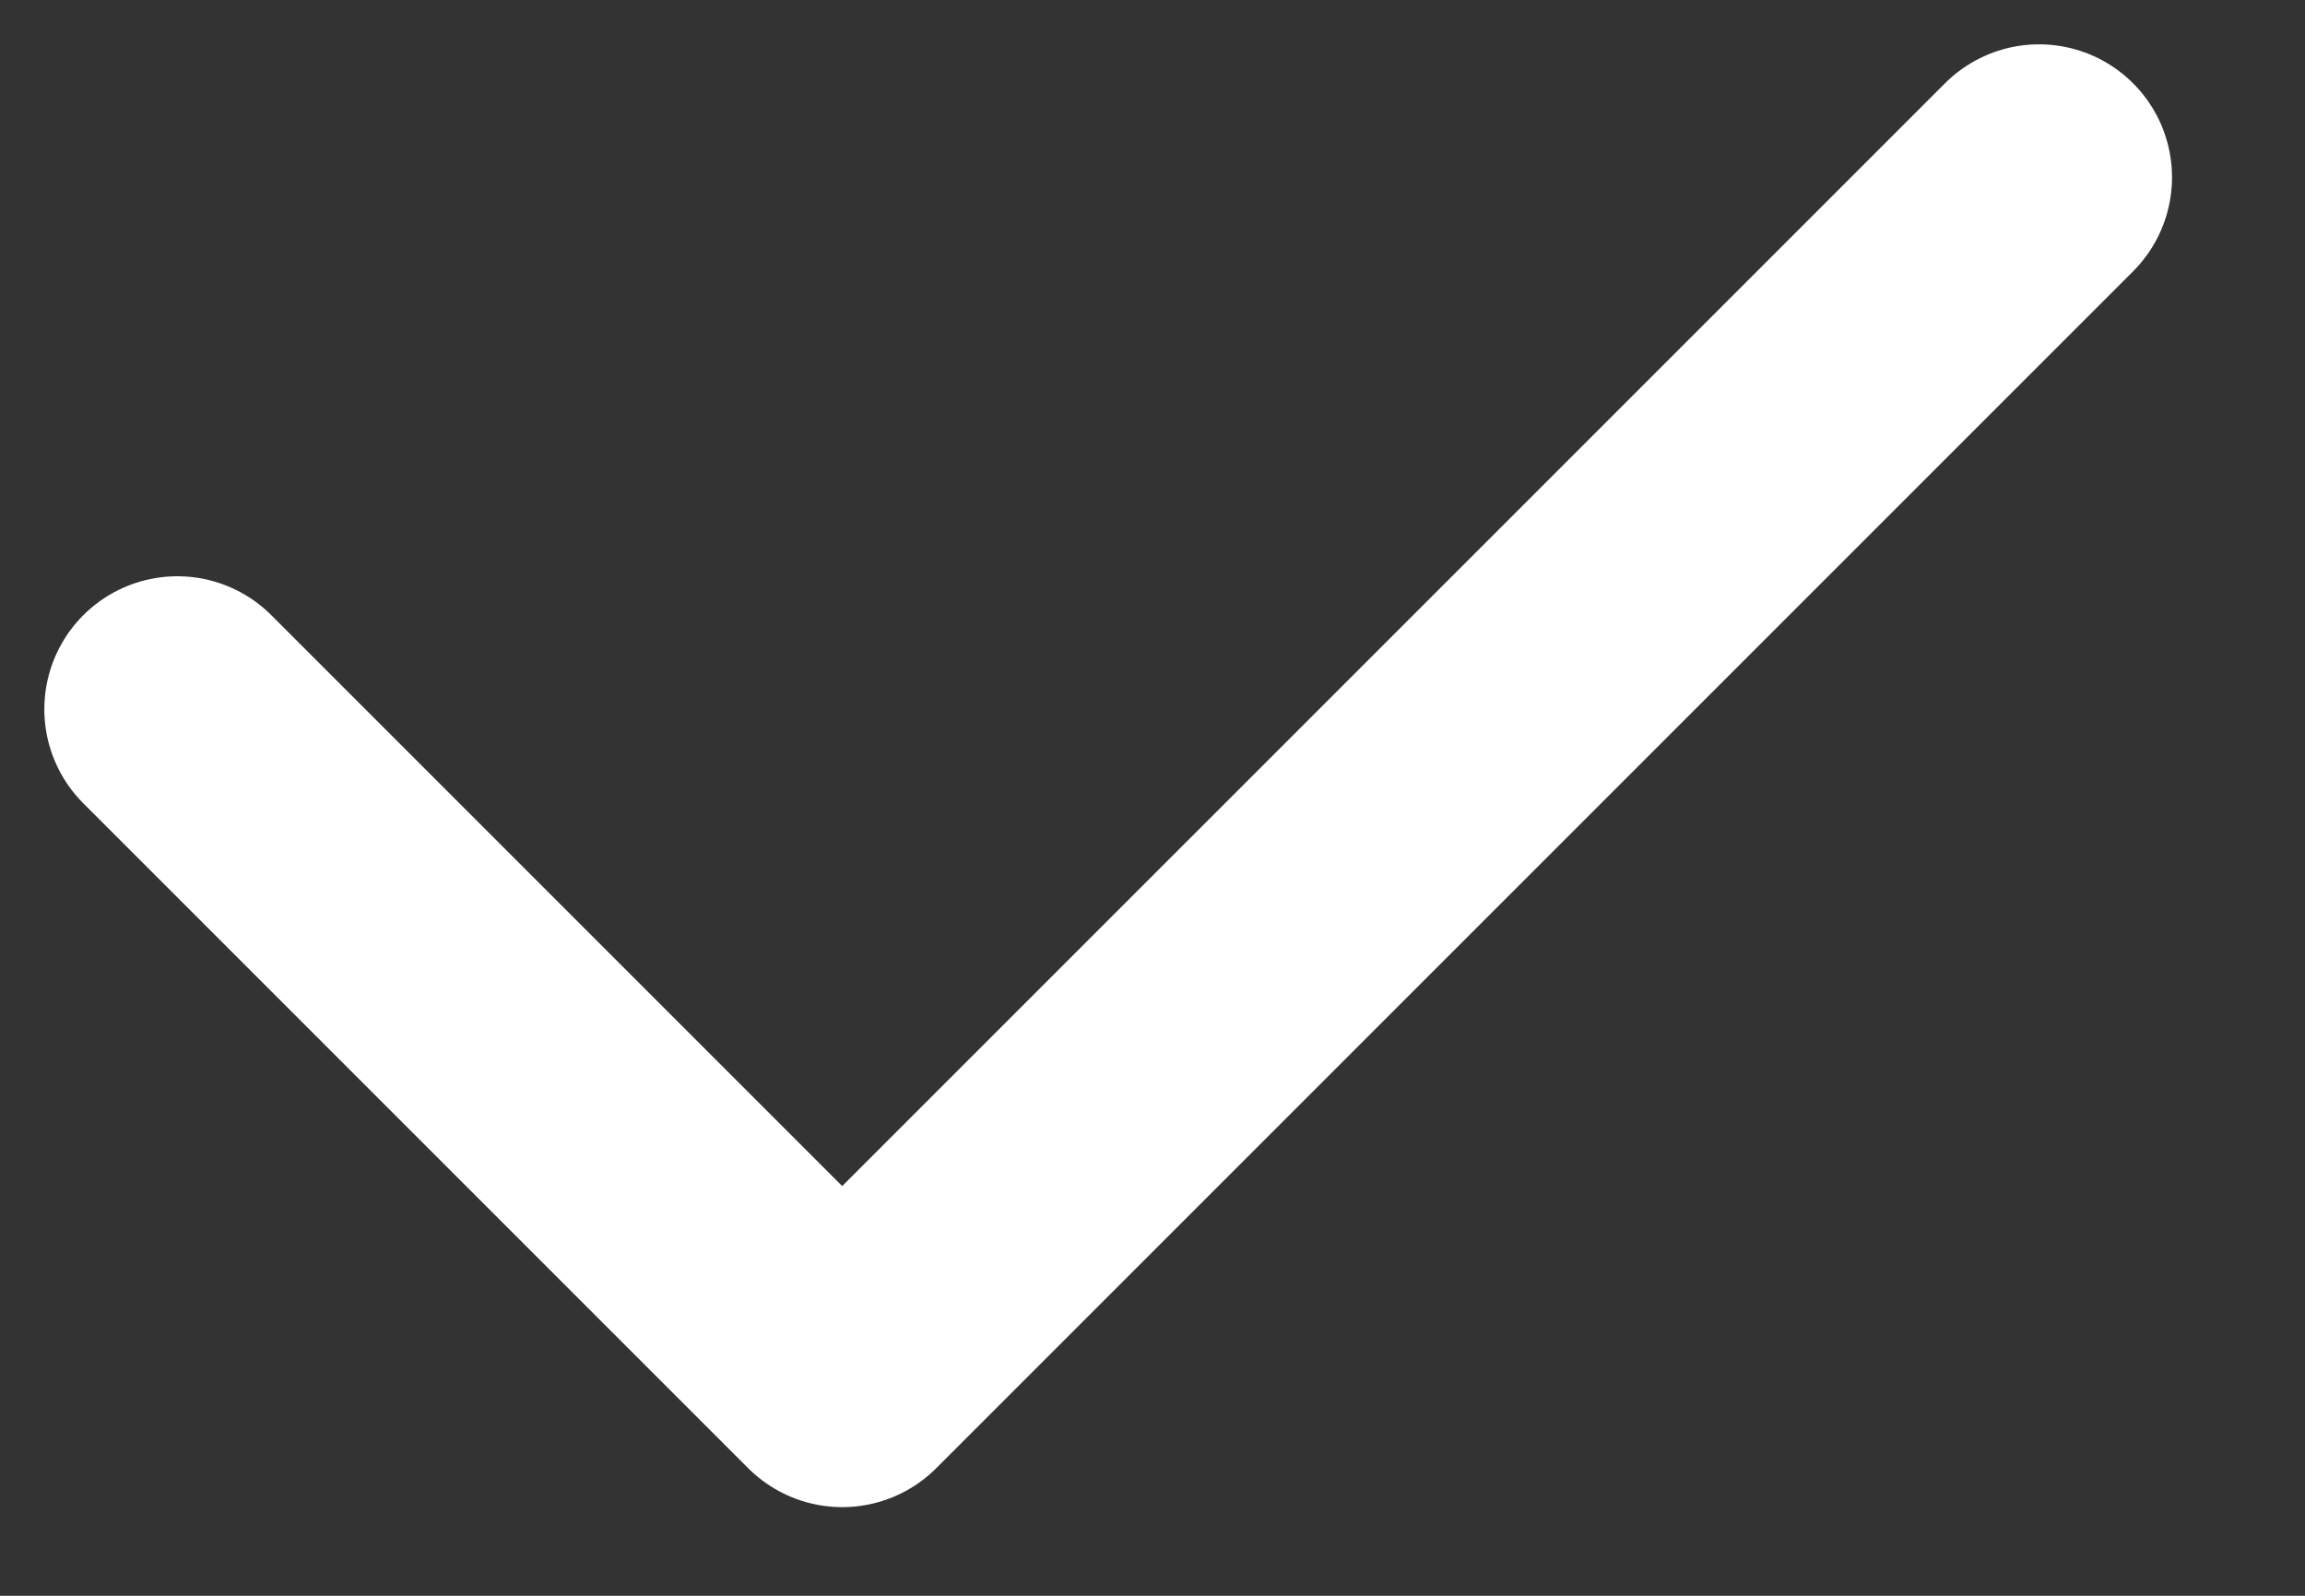 <svg width="13" height="9" viewBox="0 0 13 9" fill="none" xmlns="http://www.w3.org/2000/svg">
<rect x="0" y="0" width="13" height="9" fill="#333333" stroke="none"/>
<path d="M1 4L4.75 7.75L11.5 1" stroke="white" stroke-width="1.5" stroke-linecap="round" stroke-linejoin="round"/>
</svg>
